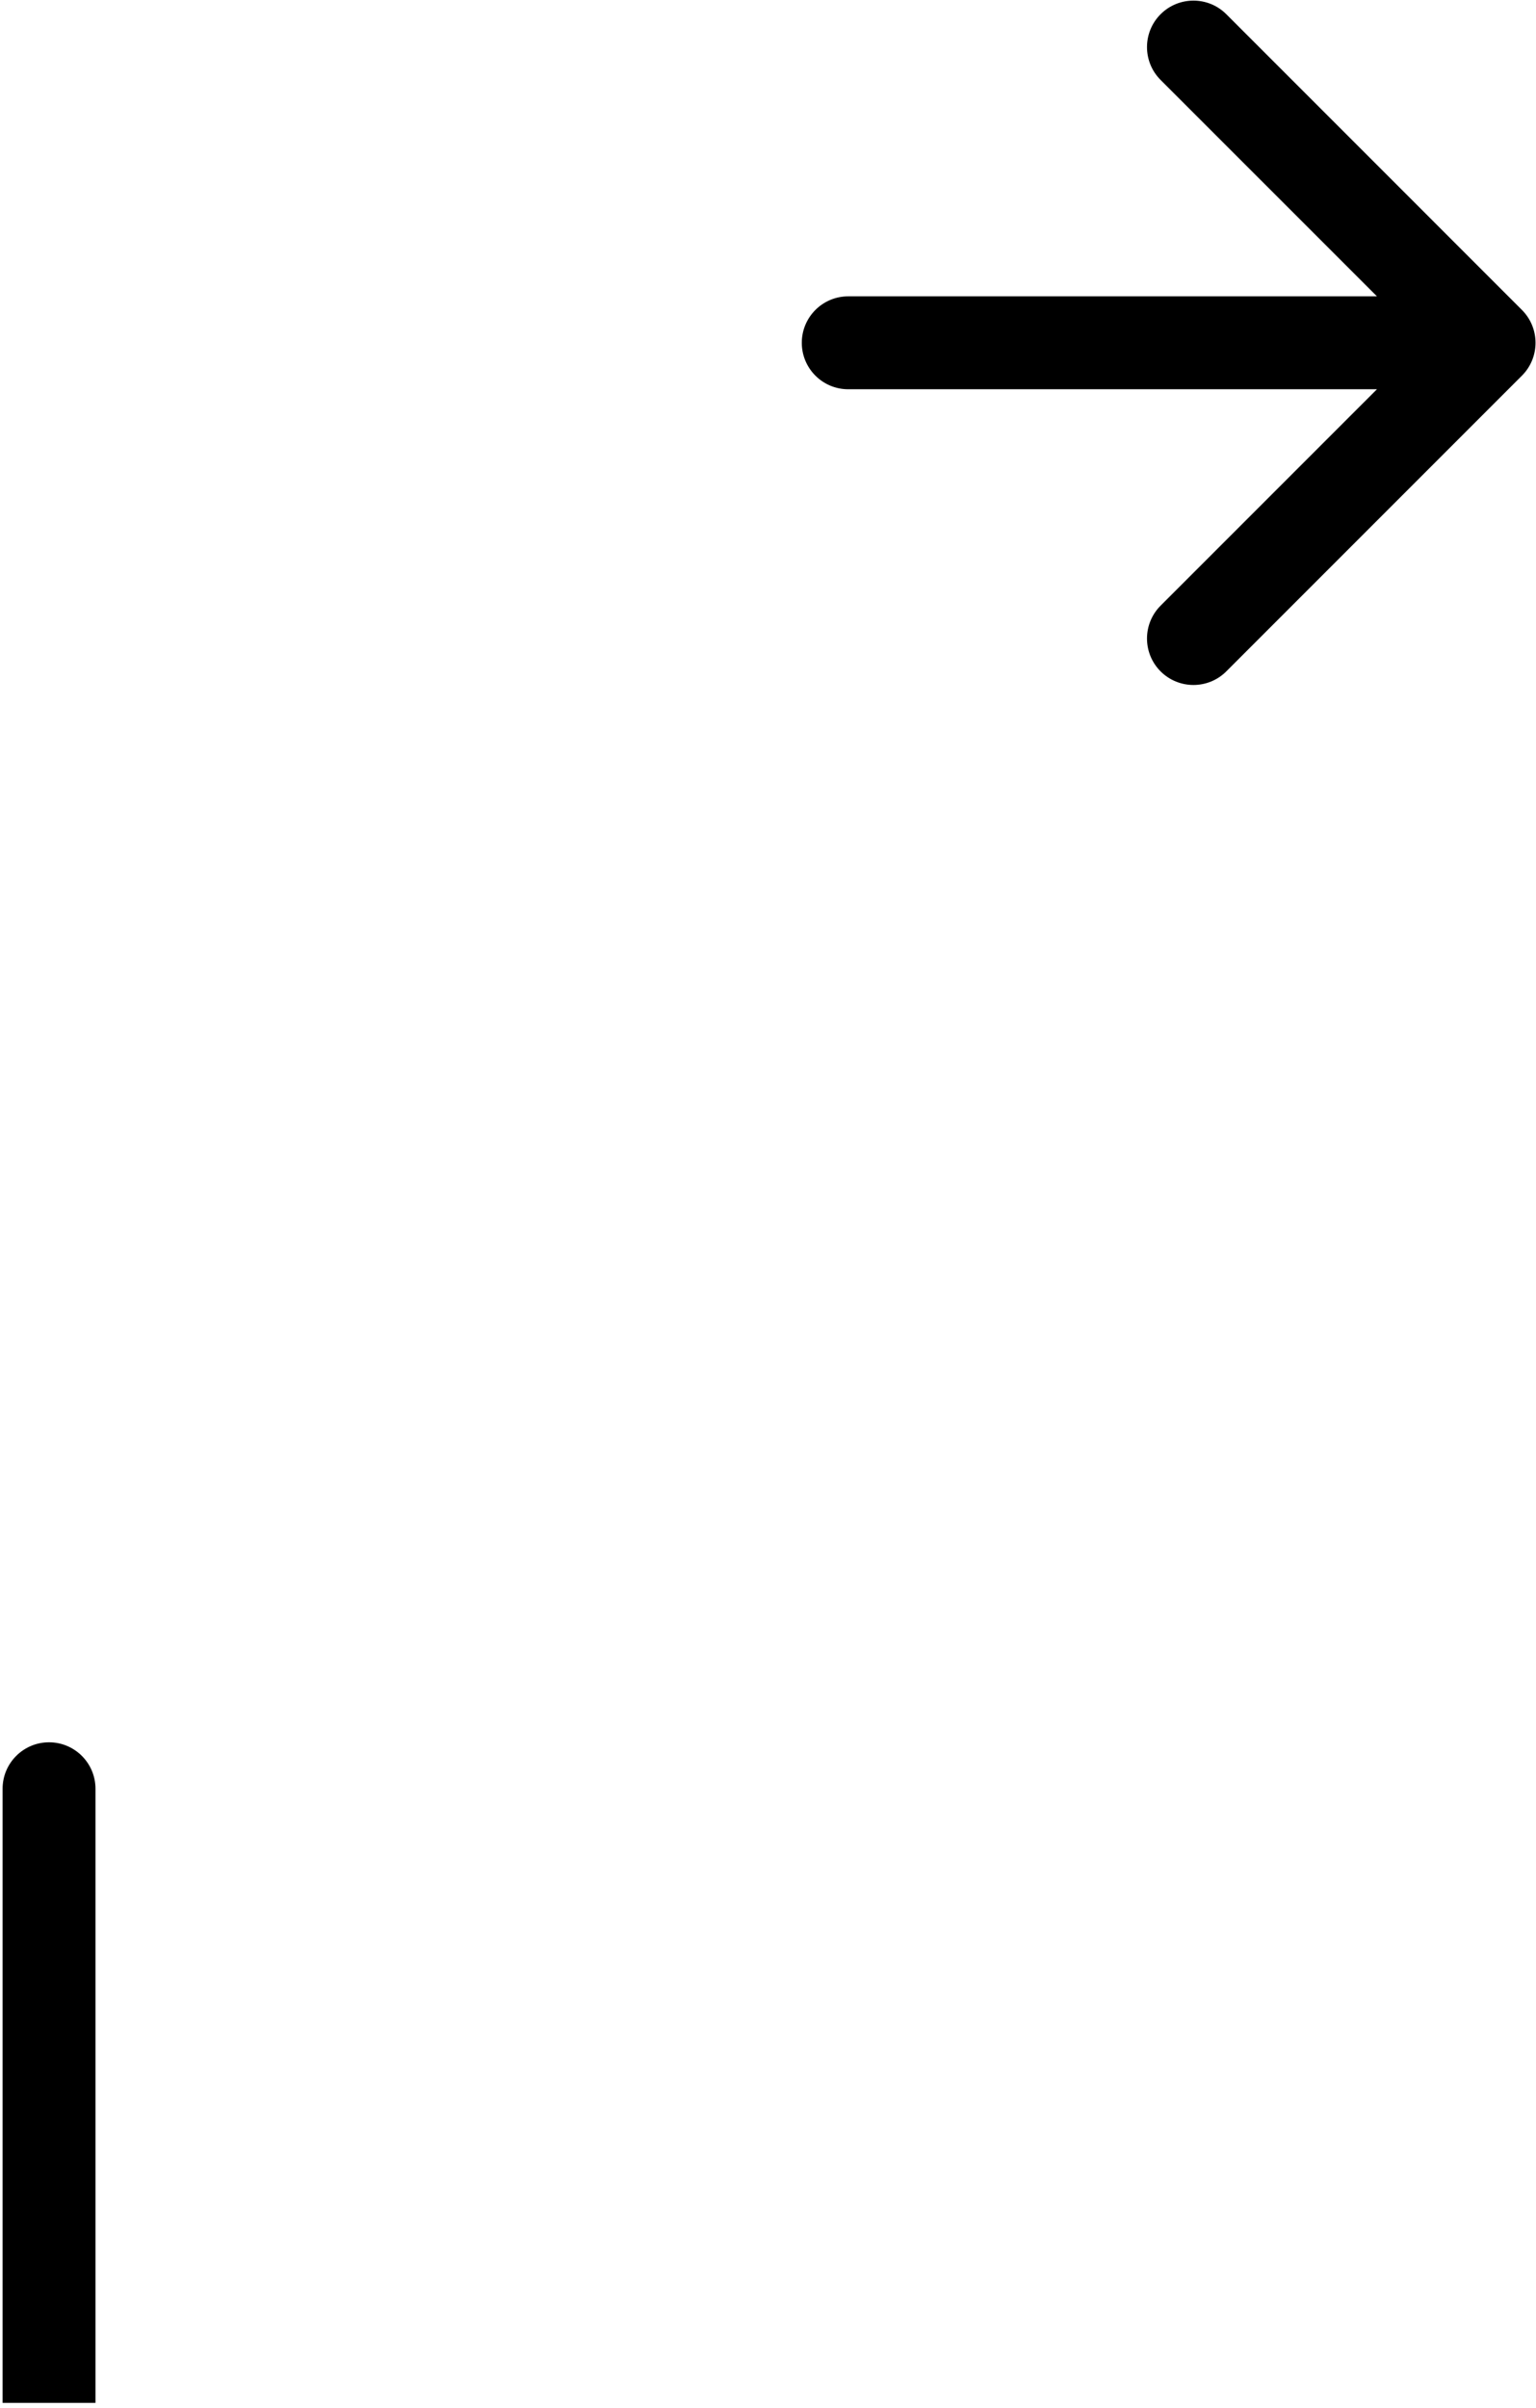 <svg width="67" height="105" viewBox="0 0 67 105" fill="none" xmlns="http://www.w3.org/2000/svg">
<path d="M66.386 13.515C67.177 14.307 67.177 15.59 66.386 16.381L53.491 29.276C52.7 30.067 51.417 30.067 50.625 29.276C49.834 28.485 49.834 27.202 50.625 26.41L62.088 14.948L50.625 3.486C49.834 2.695 49.834 1.412 50.625 0.62C51.417 -0.171 52.7 -0.171 53.491 0.62L66.386 13.515ZM0.113 78C0.113 76.881 1.02 75.974 2.139 75.974C3.258 75.974 4.165 76.881 4.165 78H0.113ZM37 16.974C35.881 16.974 34.974 16.067 34.974 14.948C34.974 13.829 35.881 12.922 37 12.922V16.974ZM0.113 104.779V78H4.165V104.779H0.113ZM37 12.922H64.953V16.974H37V12.922Z" fill="black"/>
</svg>
